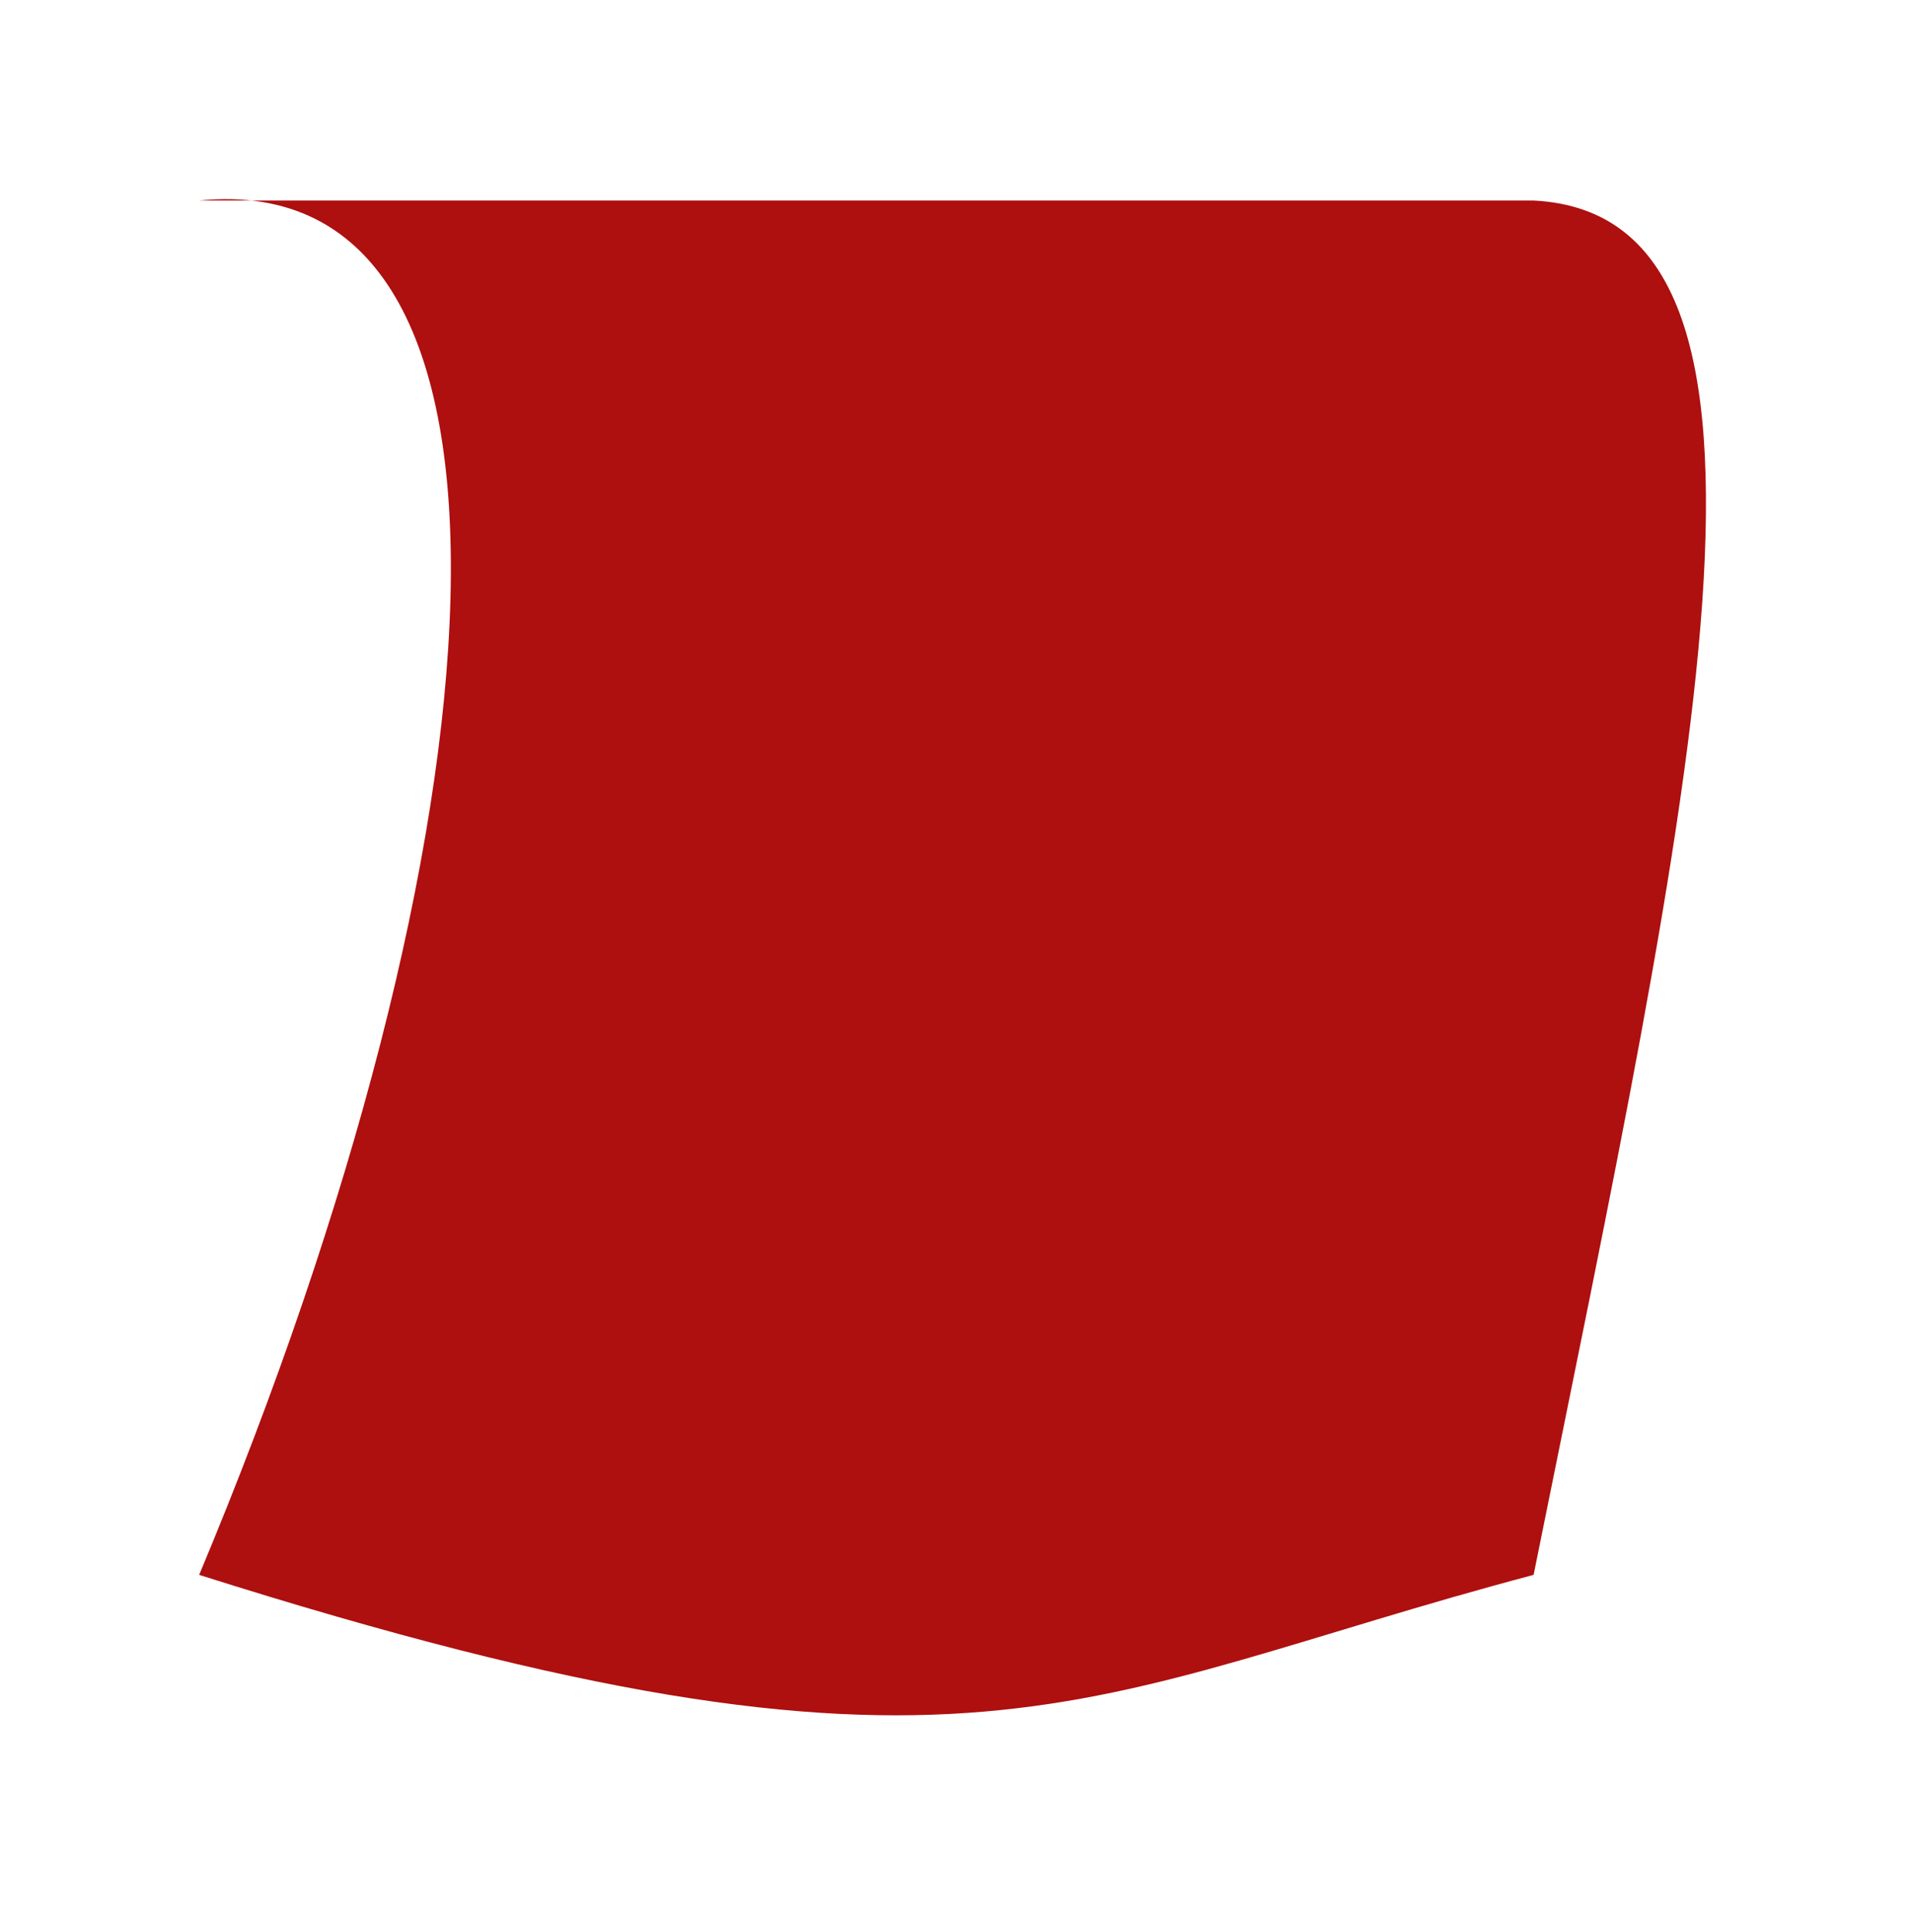 <svg width="96" height="97" viewBox="0 0 96 97" fill="none" xmlns="http://www.w3.org/2000/svg">
<g filter="url(#filter0_d_70_633)">
<path d="M17 7.068H84.001C98.711 7.814 91.874 37.068 84.001 76.068C61.082 82.139 55.638 88.308 17 76.068C32.501 39.069 35.148 5.273 17 7.068Z" fill="#AE0F0F"/>
</g>
<defs>
<filter id="filter0_d_70_633" x="0" y="0" width="95.655" height="96.12" filterUnits="userSpaceOnUse" color-interpolation-filters="sRGB">
<feFlood flood-opacity="0" result="BackgroundImageFix"/>
<feColorMatrix in="SourceAlpha" type="matrix" values="0 0 0 0 0 0 0 0 0 0 0 0 0 0 0 0 0 0 127 0" result="hardAlpha"/>
<feOffset dx="-7" dy="3"/>
<feGaussianBlur stdDeviation="5"/>
<feComposite in2="hardAlpha" operator="out"/>
<feColorMatrix type="matrix" values="0 0 0 0 0 0 0 0 0 0 0 0 0 0 0 0 0 0 0.25 0"/>
<feBlend mode="normal" in2="BackgroundImageFix" result="effect1_dropShadow_70_633"/>
<feBlend mode="normal" in="SourceGraphic" in2="effect1_dropShadow_70_633" result="shape"/>
</filter>
</defs>
</svg>
